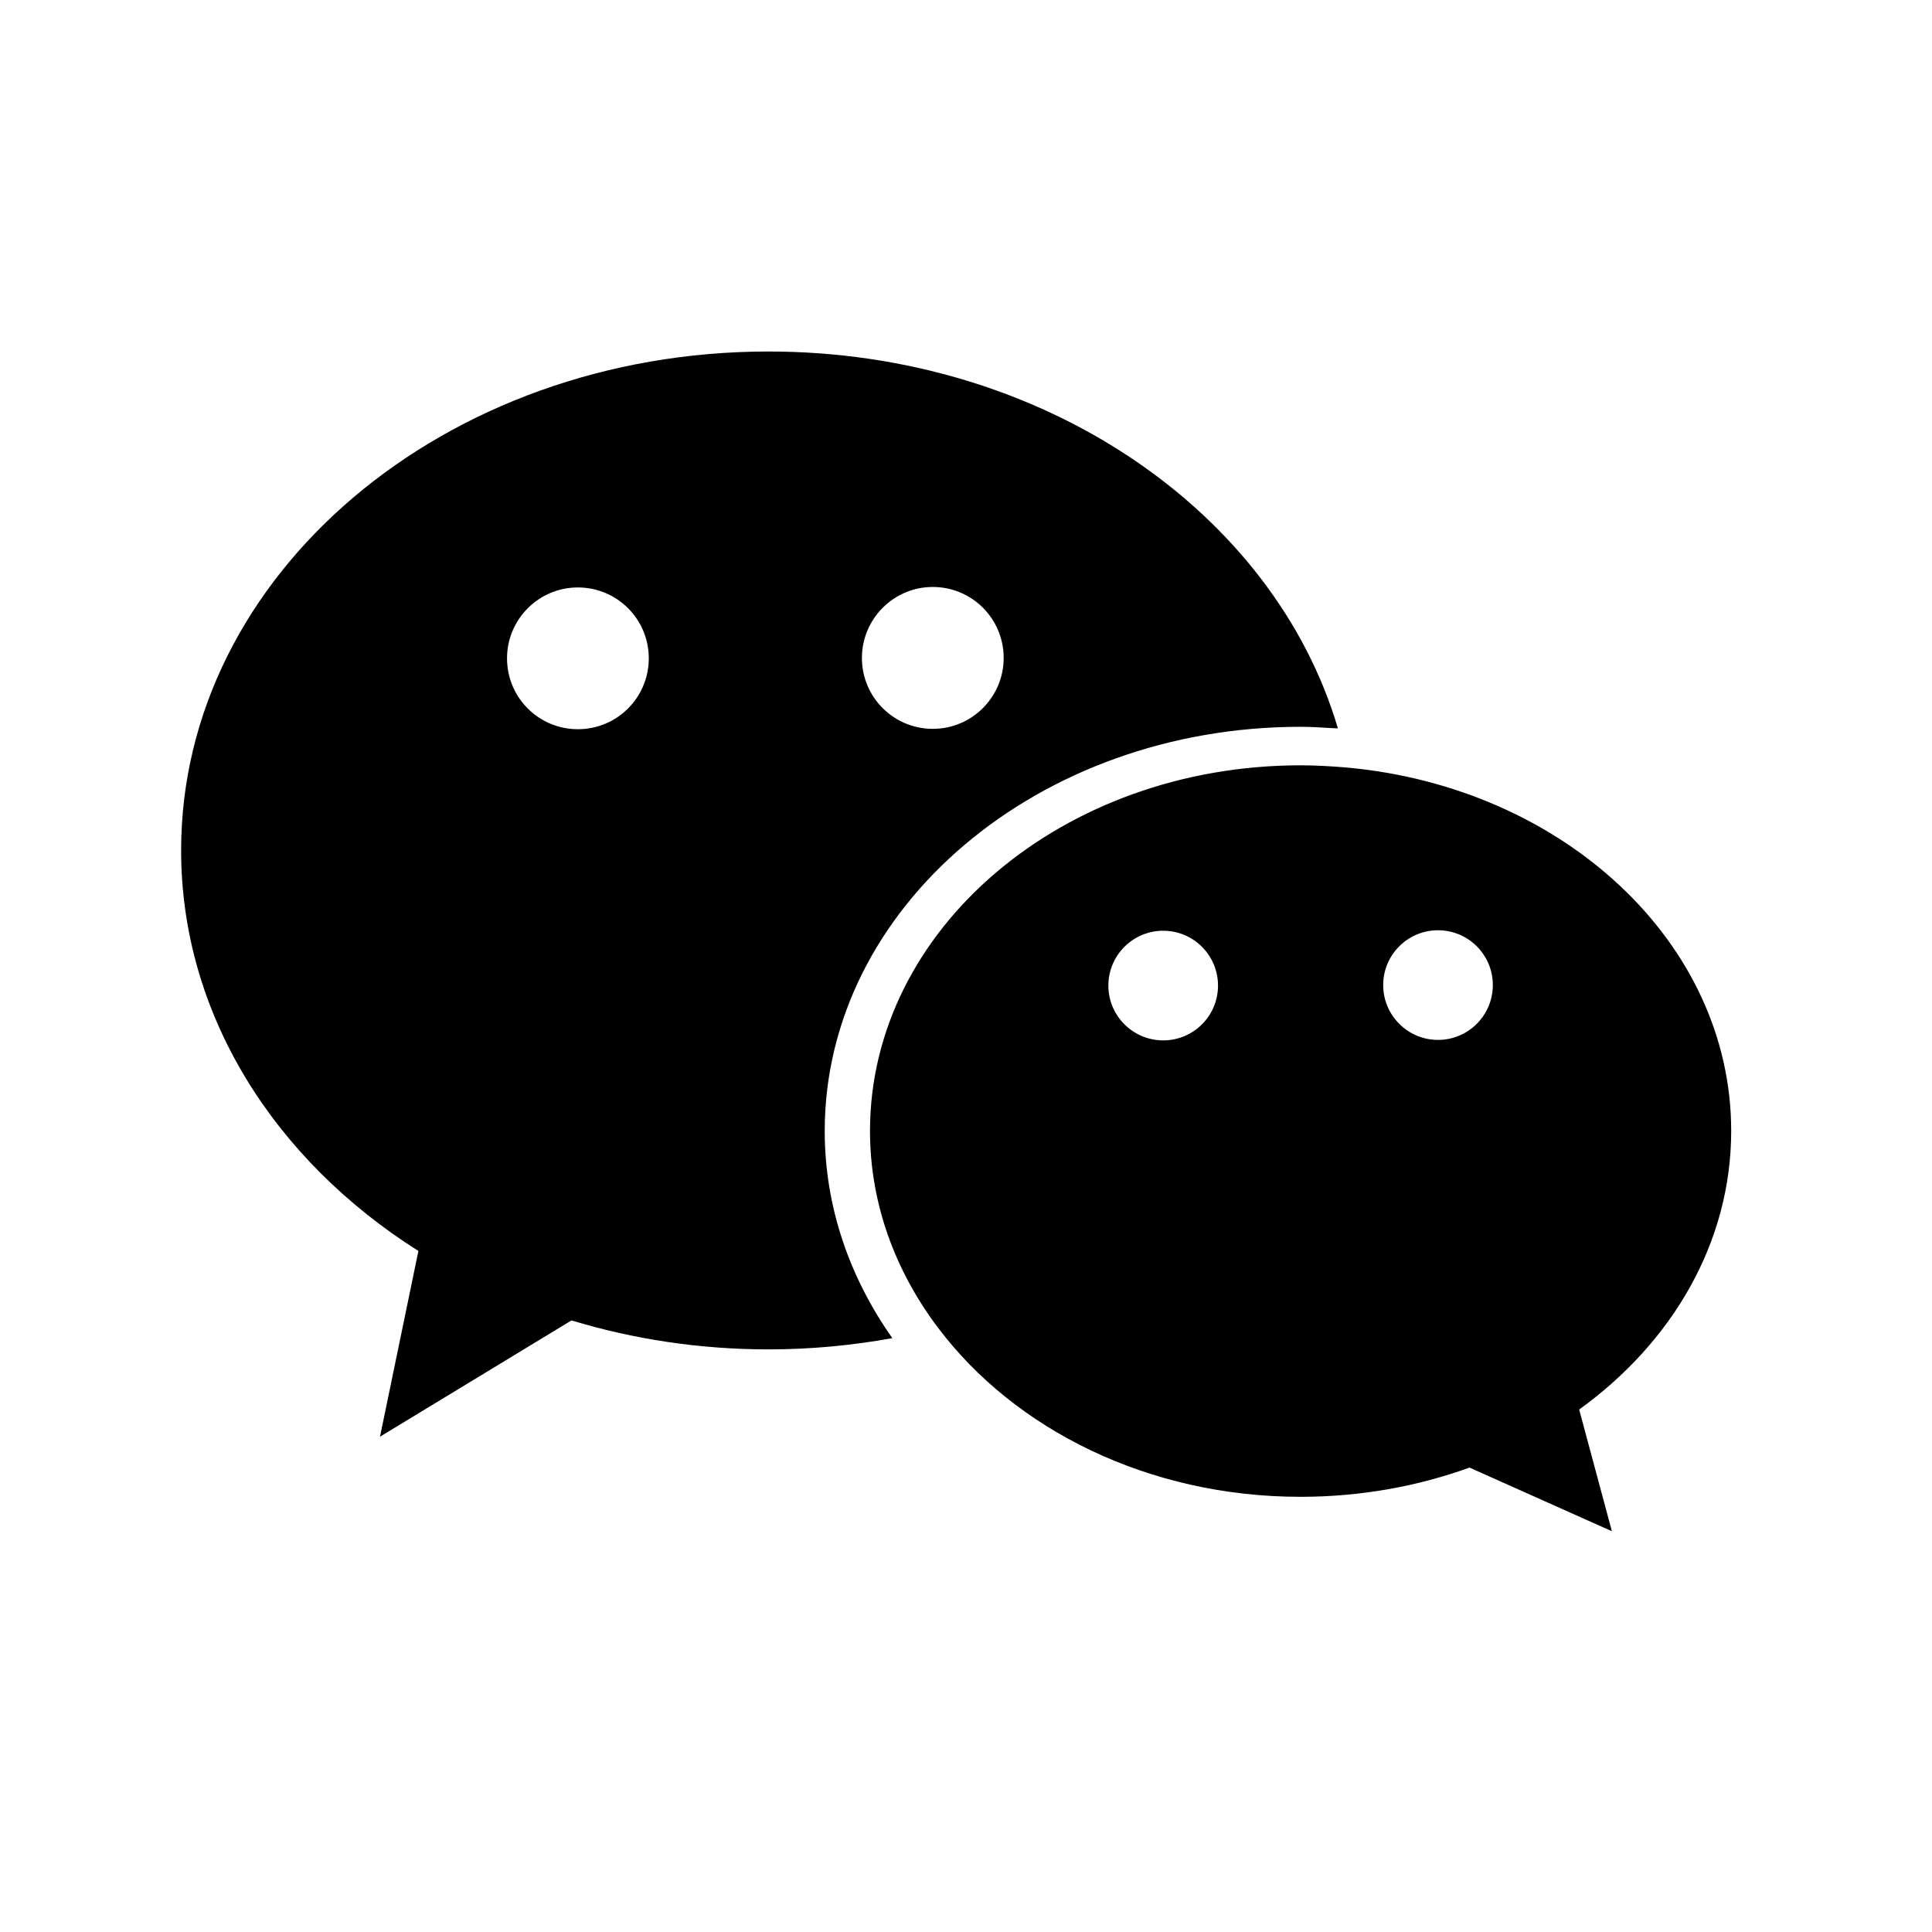 <svg width="16" height="16" viewBox="0 0 16 16" fill="none" xmlns="http://www.w3.org/2000/svg">
<path d="M11.08 6.032C10.55 4.239 8.64 2.911 6.364 2.911C3.679 2.911 1.5 4.76 1.5 7.042C1.5 8.402 2.272 9.606 3.465 10.36L3.147 11.898L4.733 10.935C5.243 11.09 5.793 11.175 6.364 11.175C6.717 11.175 7.059 11.142 7.39 11.082C7.036 10.58 6.83 9.994 6.83 9.367C6.83 7.518 8.595 6.019 10.771 6.019C10.859 6.019 10.946 6.025 11.032 6.03L11.08 6.032ZM11.16 6.357C11.033 6.346 10.902 6.338 10.771 6.338C8.801 6.338 7.205 7.695 7.205 9.366C7.205 9.968 7.414 10.527 7.77 10.998C8.403 11.837 9.509 12.396 10.771 12.396C11.268 12.396 11.74 12.309 12.17 12.154L13.349 12.681L13.078 11.673C13.849 11.117 14.337 10.29 14.337 9.366C14.337 7.805 12.946 6.522 11.16 6.357ZM9.633 7.708C9.884 7.708 10.087 7.911 10.087 8.162C10.087 8.413 9.884 8.616 9.633 8.616C9.383 8.616 9.179 8.413 9.179 8.162C9.179 7.911 9.383 7.708 9.633 7.708ZM11.455 8.158C11.455 7.907 11.658 7.704 11.909 7.704C12.16 7.704 12.363 7.907 12.363 8.158C12.363 8.408 12.16 8.612 11.909 8.612C11.658 8.612 11.455 8.408 11.455 8.158ZM4.786 4.865C5.11 4.865 5.373 5.127 5.373 5.452C5.373 5.776 5.111 6.039 4.786 6.039C4.461 6.039 4.199 5.777 4.199 5.452C4.199 5.128 4.462 4.865 4.786 4.865ZM7.138 5.449C7.138 5.125 7.401 4.861 7.725 4.861C8.049 4.861 8.312 5.123 8.312 5.449C8.312 5.772 8.05 6.036 7.725 6.036C7.401 6.036 7.138 5.774 7.138 5.449Z" fill="black"/>
</svg>

